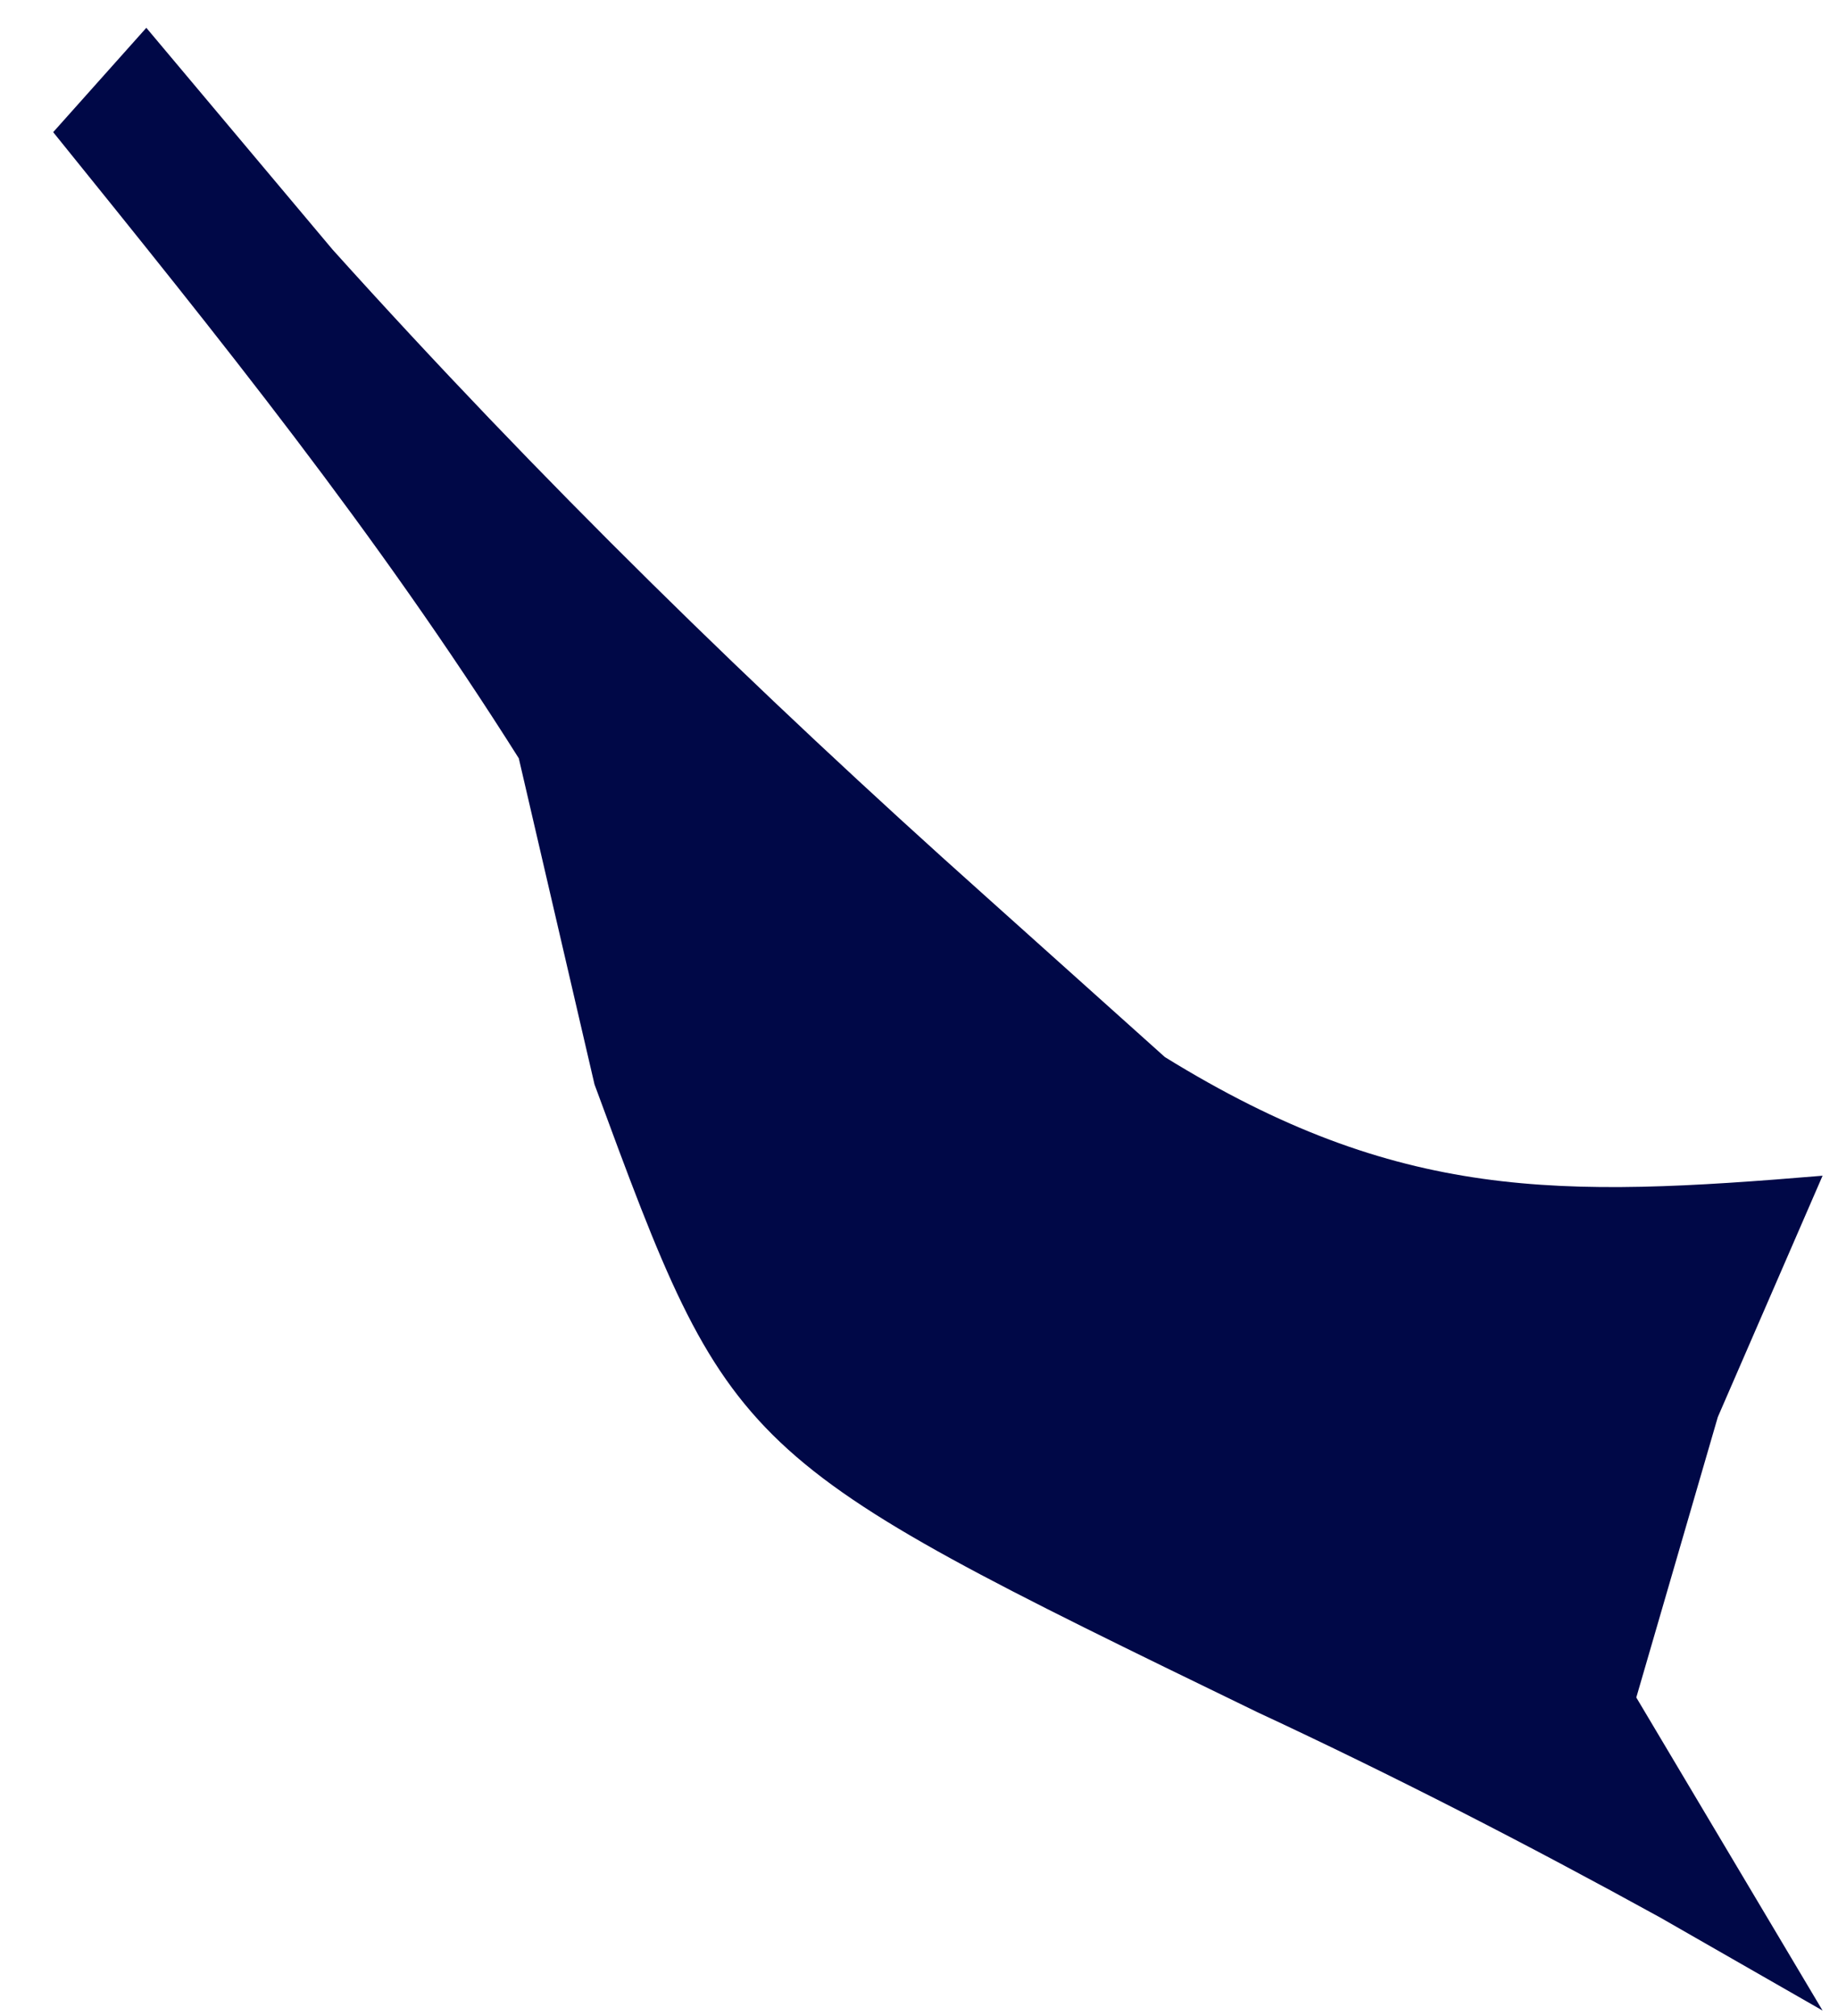 <svg width="31" height="34" viewBox="0 0 31 34" fill="none" xmlns="http://www.w3.org/2000/svg">
<path d="M2.468 0.469C3.504 1.703 4.541 2.937 5.609 4.209C9.105 8.093 12.754 11.659 16.604 15.099C17.608 15.999 18.612 16.9 19.647 17.828C23.59 20.263 26.305 20.2 30.74 19.829C30.157 21.172 29.573 22.515 28.973 23.899C28.292 26.24 28.292 26.24 27.598 28.629C28.635 30.371 29.672 32.114 30.74 33.909C29.837 33.392 28.934 32.874 28.003 32.341C25.769 31.111 23.504 29.946 21.205 28.876C12.342 24.572 12.342 24.572 10.027 18.289C9.605 16.474 9.184 14.659 8.75 12.789C6.349 8.982 3.696 5.695 0.897 2.229C1.415 1.648 1.934 1.067 2.468 0.469Z" fill="#000847"/>
</svg>
